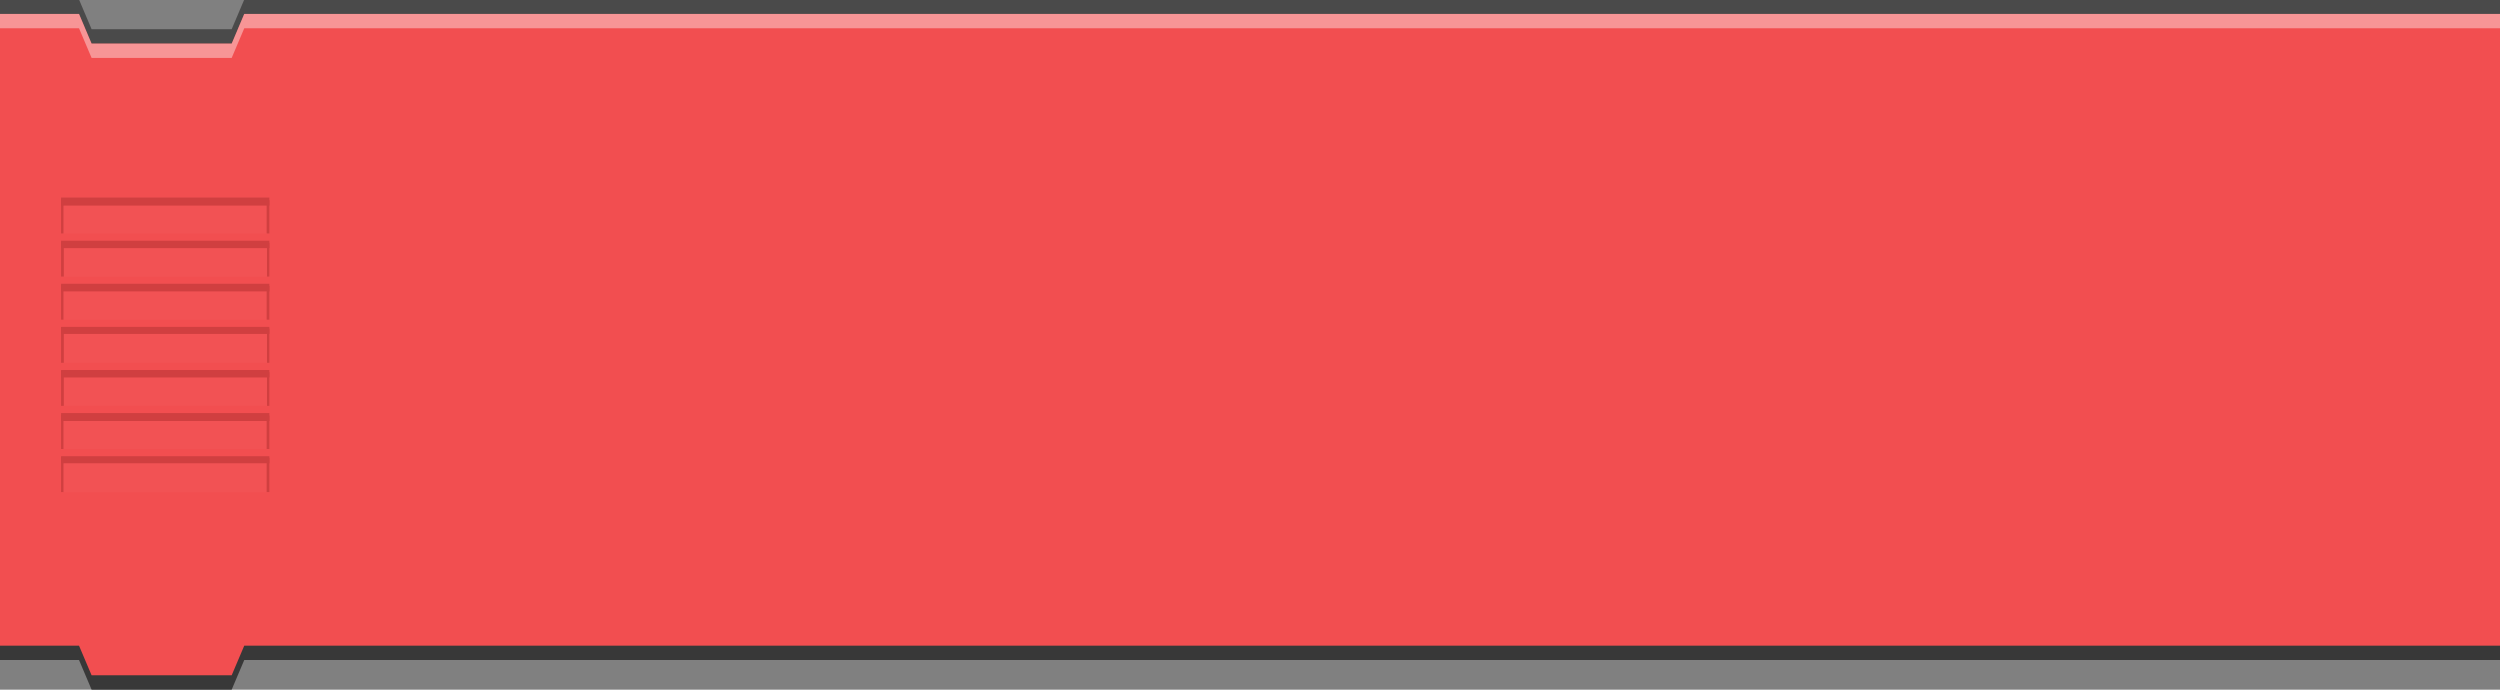 <svg id="Ebene_1" data-name="Ebene 1" xmlns="http://www.w3.org/2000/svg" xmlns:xlink="http://www.w3.org/1999/xlink" viewBox="0 0 348 96"><rect x="0" y="0" width="348" height="96" fill="#808080" stroke="none"/><defs><style>.cls-1{fill:none;}.cls-2,.cls-3{fill:#383838;}.cls-3{opacity:0.75;}.cls-4{fill:#f24e50;}.cls-5,.cls-8{fill:#fff;}.cls-5{opacity:0.4;}.cls-6{opacity:0.5;}.cls-7{clip-path:url(#clip-path);}.cls-8{opacity:0.05;}.cls-9{fill:#ae2f2f;}.cls-10{clip-path:url(#clip-path-2);}.cls-11{clip-path:url(#clip-path-3);}.cls-12{clip-path:url(#clip-path-4);}.cls-13{clip-path:url(#clip-path-5);}.cls-14{clip-path:url(#clip-path-6);}.cls-15{clip-path:url(#clip-path-7);}</style><clipPath id="clip-path" transform="translate(0 11)"><rect class="cls-1" x="8.5" y="16.5" width="29" height="5"/></clipPath><clipPath id="clip-path-2" transform="translate(0 11)"><rect class="cls-1" x="8.5" y="22.5" width="29" height="5"/></clipPath><clipPath id="clip-path-3" transform="translate(0 11)"><rect class="cls-1" x="8.5" y="28.5" width="29" height="5"/></clipPath><clipPath id="clip-path-4" transform="translate(0 11)"><rect class="cls-1" x="8.5" y="34.5" width="29" height="5"/></clipPath><clipPath id="clip-path-5" transform="translate(0 11)"><rect class="cls-1" x="8.5" y="40.5" width="29" height="5"/></clipPath><clipPath id="clip-path-6" transform="translate(0 11)"><rect class="cls-1" x="8.5" y="46.5" width="29" height="5"/></clipPath><clipPath id="clip-path-7" transform="translate(0 11)"><rect class="cls-1" x="8.5" y="52.5" width="29" height="5"/></clipPath></defs><polygon class="cls-2" points="32.25 6.063 12.75 6.063 11.849 3.938 0 3.938 0 91.875 11 91.875 12.75 96 32.25 96 34 91.875 348 91.875 348 4.102 348 3.938 33.151 3.938 32.25 6.063"/><polygon class="cls-3" points="32.25 4.063 12.75 4.063 11.026 0 0 0 0 87.875 11 87.875 12.75 92 32.25 92 34 87.875 348 87.875 348 0.102 348 0 33.974 0 32.25 4.063"/><polygon class="cls-4" points="32.25 6.063 12.75 6.063 11 1.938 0 1.938 0 89.875 11 89.875 12.75 94 32.25 94 34 89.875 348 89.875 348 2.102 348 1.938 34 1.938 32.25 6.063"/><polygon id="highlight" class="cls-5" points="34 1.938 32.25 6.063 12.75 6.063 11 1.938 0 1.938 0 3.938 11 3.938 12.75 8.063 32.25 8.063 34 3.938 348 3.938 348 2.102 348 1.938 34 1.938"/><g id="lines" class="cls-6"><g id="line"><g class="cls-7"><rect class="cls-8" x="6.138" y="25.22" width="31.458" height="7.952"/><rect class="cls-9" x="6.465" y="26.422" width="31.458" height="2.197"/><rect class="cls-9" x="37.118" y="27.866" width="0.603" height="4.945"/><rect class="cls-9" x="8.234" y="27.745" width="0.603" height="4.945"/></g></g><g id="line-2" data-name="line"><g class="cls-10"><rect class="cls-8" x="6.183" y="31.144" width="31.458" height="7.952"/><rect class="cls-9" x="6.51" y="32.347" width="31.458" height="2.197"/><rect class="cls-9" x="37.163" y="33.79" width="0.603" height="4.945"/><rect class="cls-9" x="8.279" y="33.67" width="0.603" height="4.945"/></g></g><g id="line-3" data-name="line"><g class="cls-11"><rect class="cls-8" x="6.138" y="37.16" width="31.458" height="7.952"/><rect class="cls-9" x="6.465" y="38.362" width="31.458" height="2.197"/><rect class="cls-9" x="37.118" y="39.805" width="0.603" height="4.945"/><rect class="cls-9" x="8.234" y="39.685" width="0.603" height="4.945"/></g></g><g id="line-4" data-name="line"><g class="cls-12"><rect class="cls-8" x="6.183" y="43.084" width="31.458" height="7.952"/><rect class="cls-9" x="6.51" y="44.286" width="31.458" height="2.197"/><rect class="cls-9" x="37.163" y="45.73" width="0.603" height="4.945"/><rect class="cls-9" x="8.279" y="45.609" width="0.603" height="4.945"/></g></g><g id="line-5" data-name="line"><g class="cls-13"><rect class="cls-8" x="6.183" y="49.144" width="31.458" height="7.952"/><rect class="cls-9" x="6.51" y="50.347" width="31.458" height="2.197"/><rect class="cls-9" x="37.163" y="51.79" width="0.603" height="4.945"/><rect class="cls-9" x="8.279" y="51.67" width="0.603" height="4.945"/></g></g><g id="line-6" data-name="line"><g class="cls-14"><rect class="cls-8" x="6.138" y="55.205" width="31.458" height="7.952"/><rect class="cls-9" x="6.465" y="56.407" width="31.458" height="2.197"/><rect class="cls-9" x="37.118" y="57.851" width="0.603" height="4.945"/><rect class="cls-9" x="8.234" y="57.73" width="0.603" height="4.945"/></g></g><g id="line-7" data-name="line"><g class="cls-15"><rect class="cls-8" x="6.138" y="61.084" width="31.458" height="7.952"/><rect class="cls-9" x="6.465" y="62.286" width="31.458" height="2.197"/><rect class="cls-9" x="37.118" y="63.73" width="0.603" height="4.945"/><rect class="cls-9" x="8.234" y="63.609" width="0.603" height="4.945"/></g></g></g></svg>